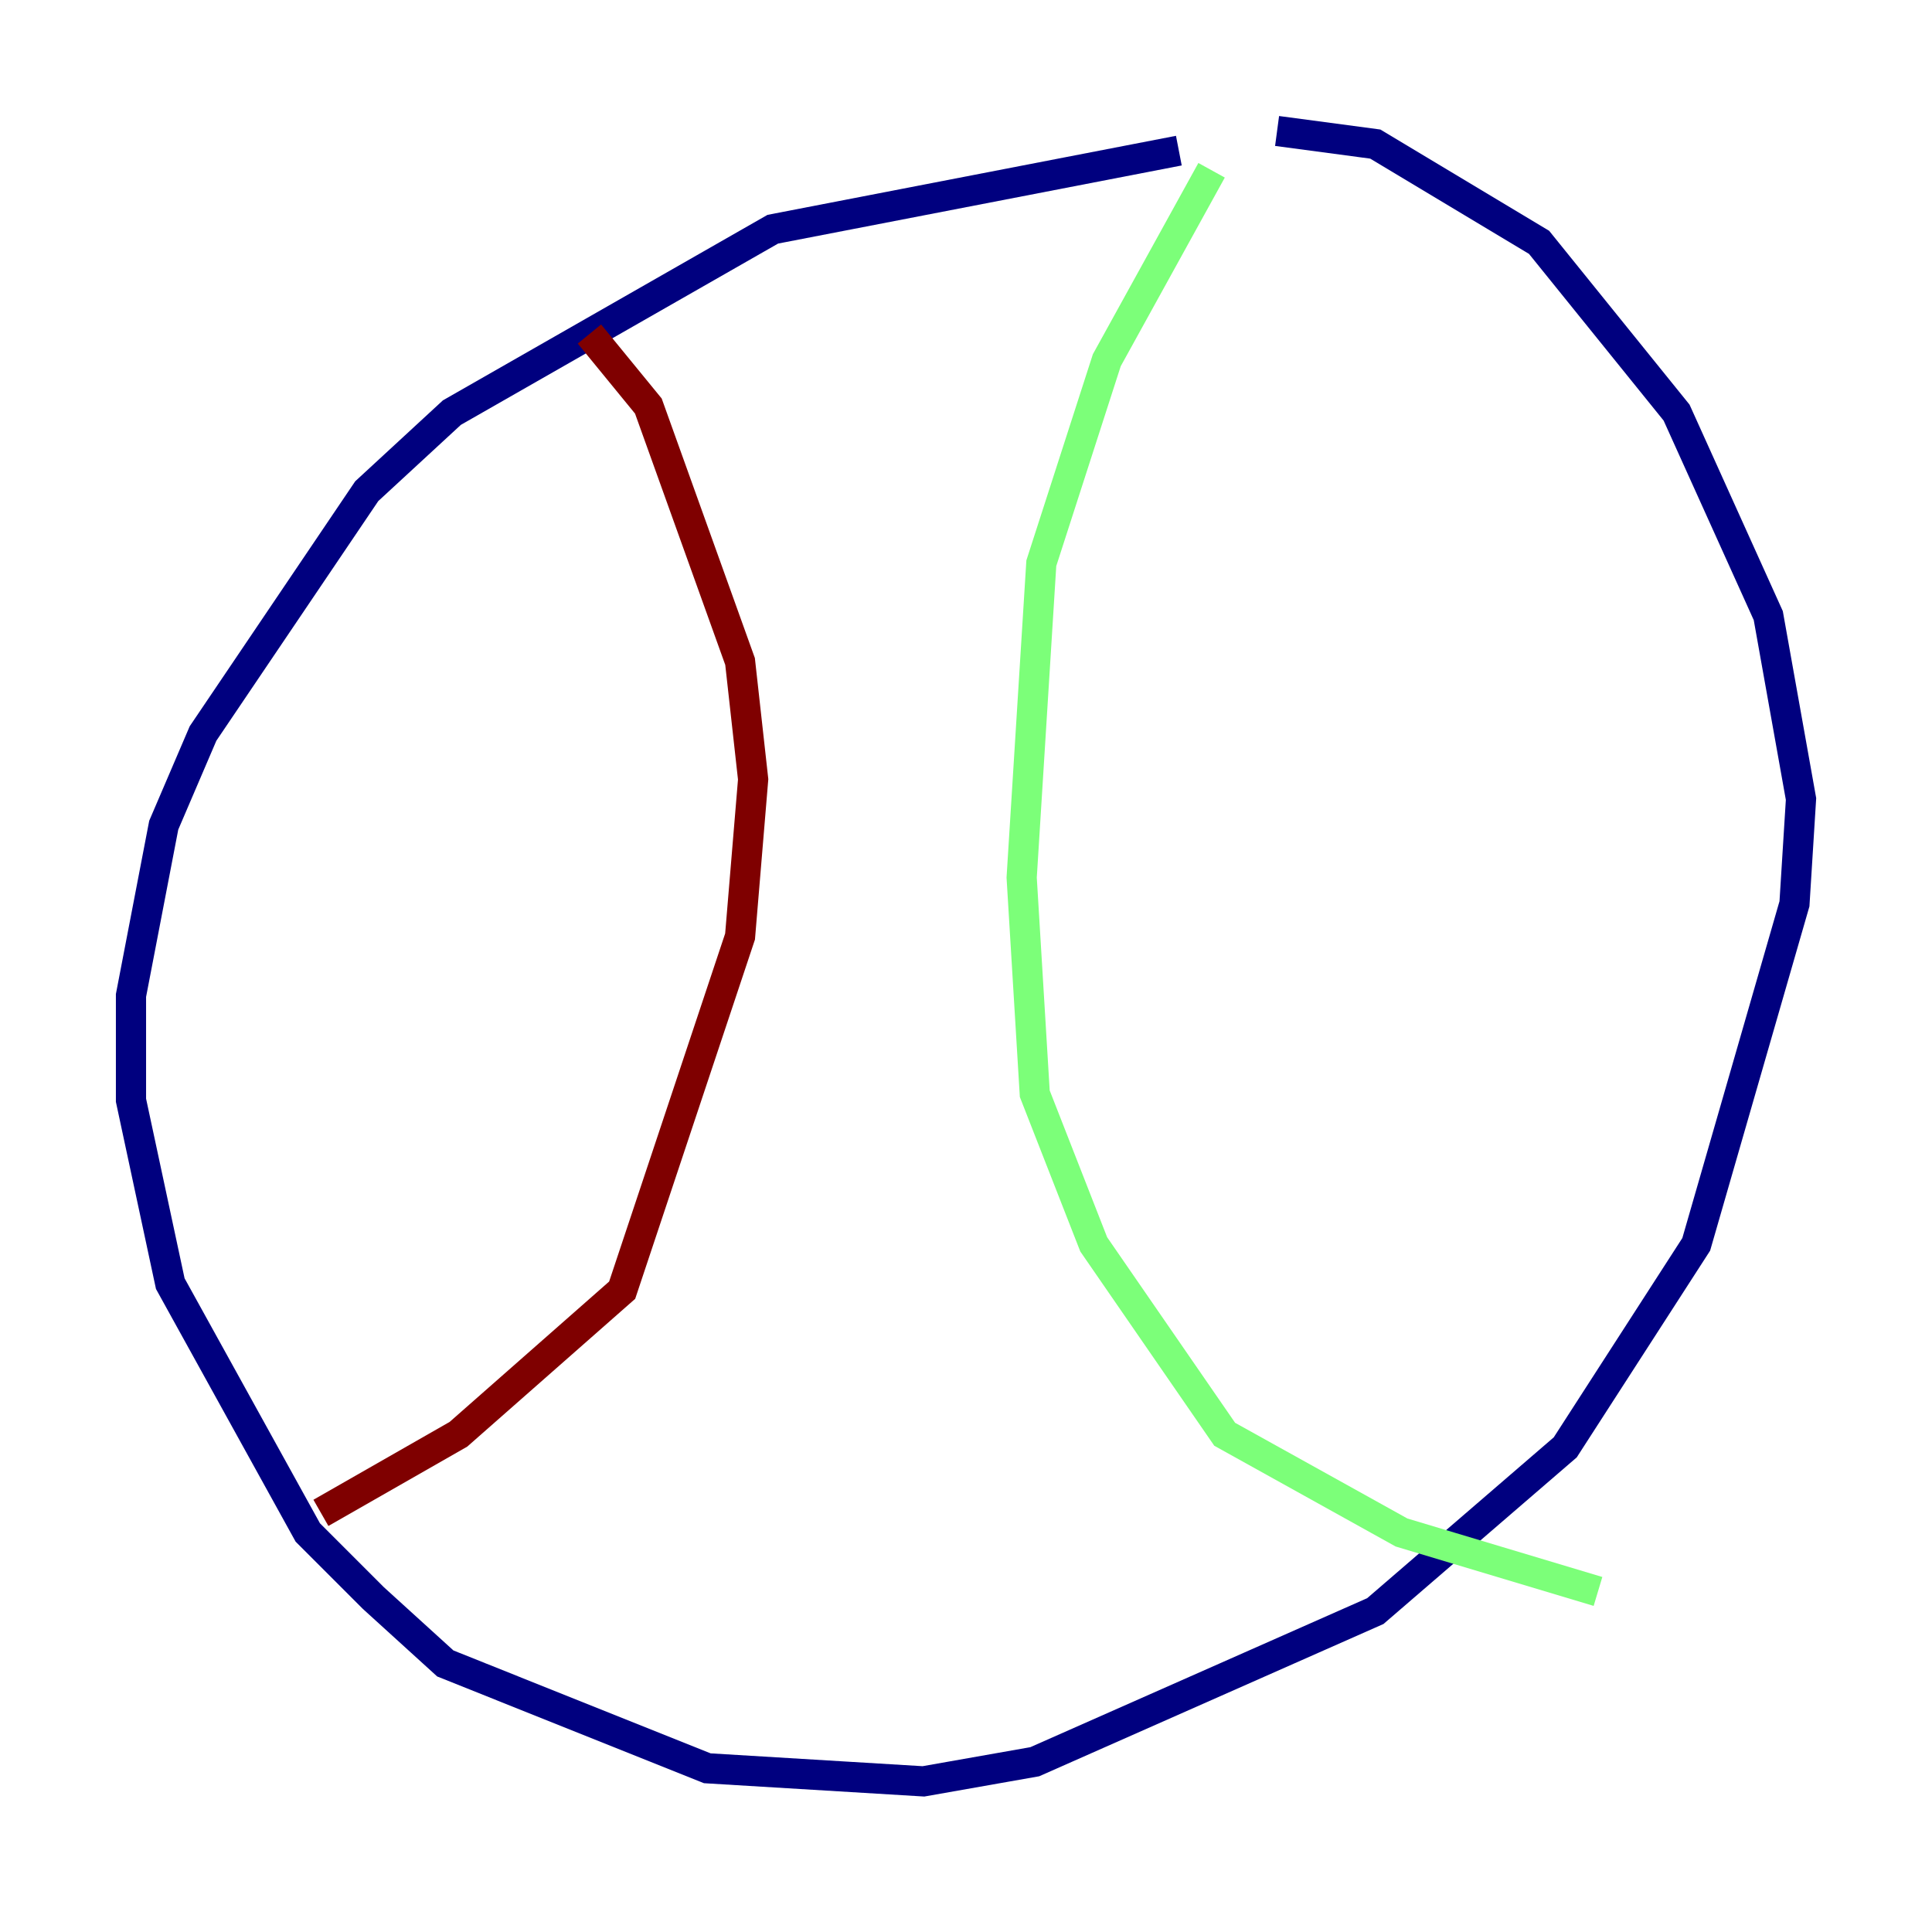 <?xml version="1.0" encoding="utf-8" ?>
<svg baseProfile="tiny" height="128" version="1.2" viewBox="0,0,128,128" width="128" xmlns="http://www.w3.org/2000/svg" xmlns:ev="http://www.w3.org/2001/xml-events" xmlns:xlink="http://www.w3.org/1999/xlink"><defs /><polyline fill="none" points="78.102,9.98 51.2,15.186 29.939,27.336 24.298,32.542 13.451,48.597 10.848,54.671 8.678,65.953 8.678,72.895 11.281,85.044 20.393,101.532 24.732,105.871 29.505,110.21 46.861,117.153 61.18,118.02 68.556,116.719 91.119,106.739 103.702,95.891 112.38,82.441 118.888,59.878 119.322,52.936 117.153,40.786 111.078,27.336 101.966,16.054 91.119,9.546 84.61,8.678" stroke="#00007f" stroke-width="2" /><polyline fill="none" points="80.271,11.281 73.329,23.864 68.99,37.315 67.688,58.142 68.556,72.461 72.461,82.441 81.139,95.024 92.854,101.532 105.871,105.437" stroke="#7cff79" stroke-width="2" /><polyline fill="none" points="39.051,22.129 42.956,26.902 49.031,43.824 49.898,51.634 49.031,62.047 41.22,85.478 30.373,95.024 21.261,100.231" stroke="#7f0000" stroke-width="2" /></svg>